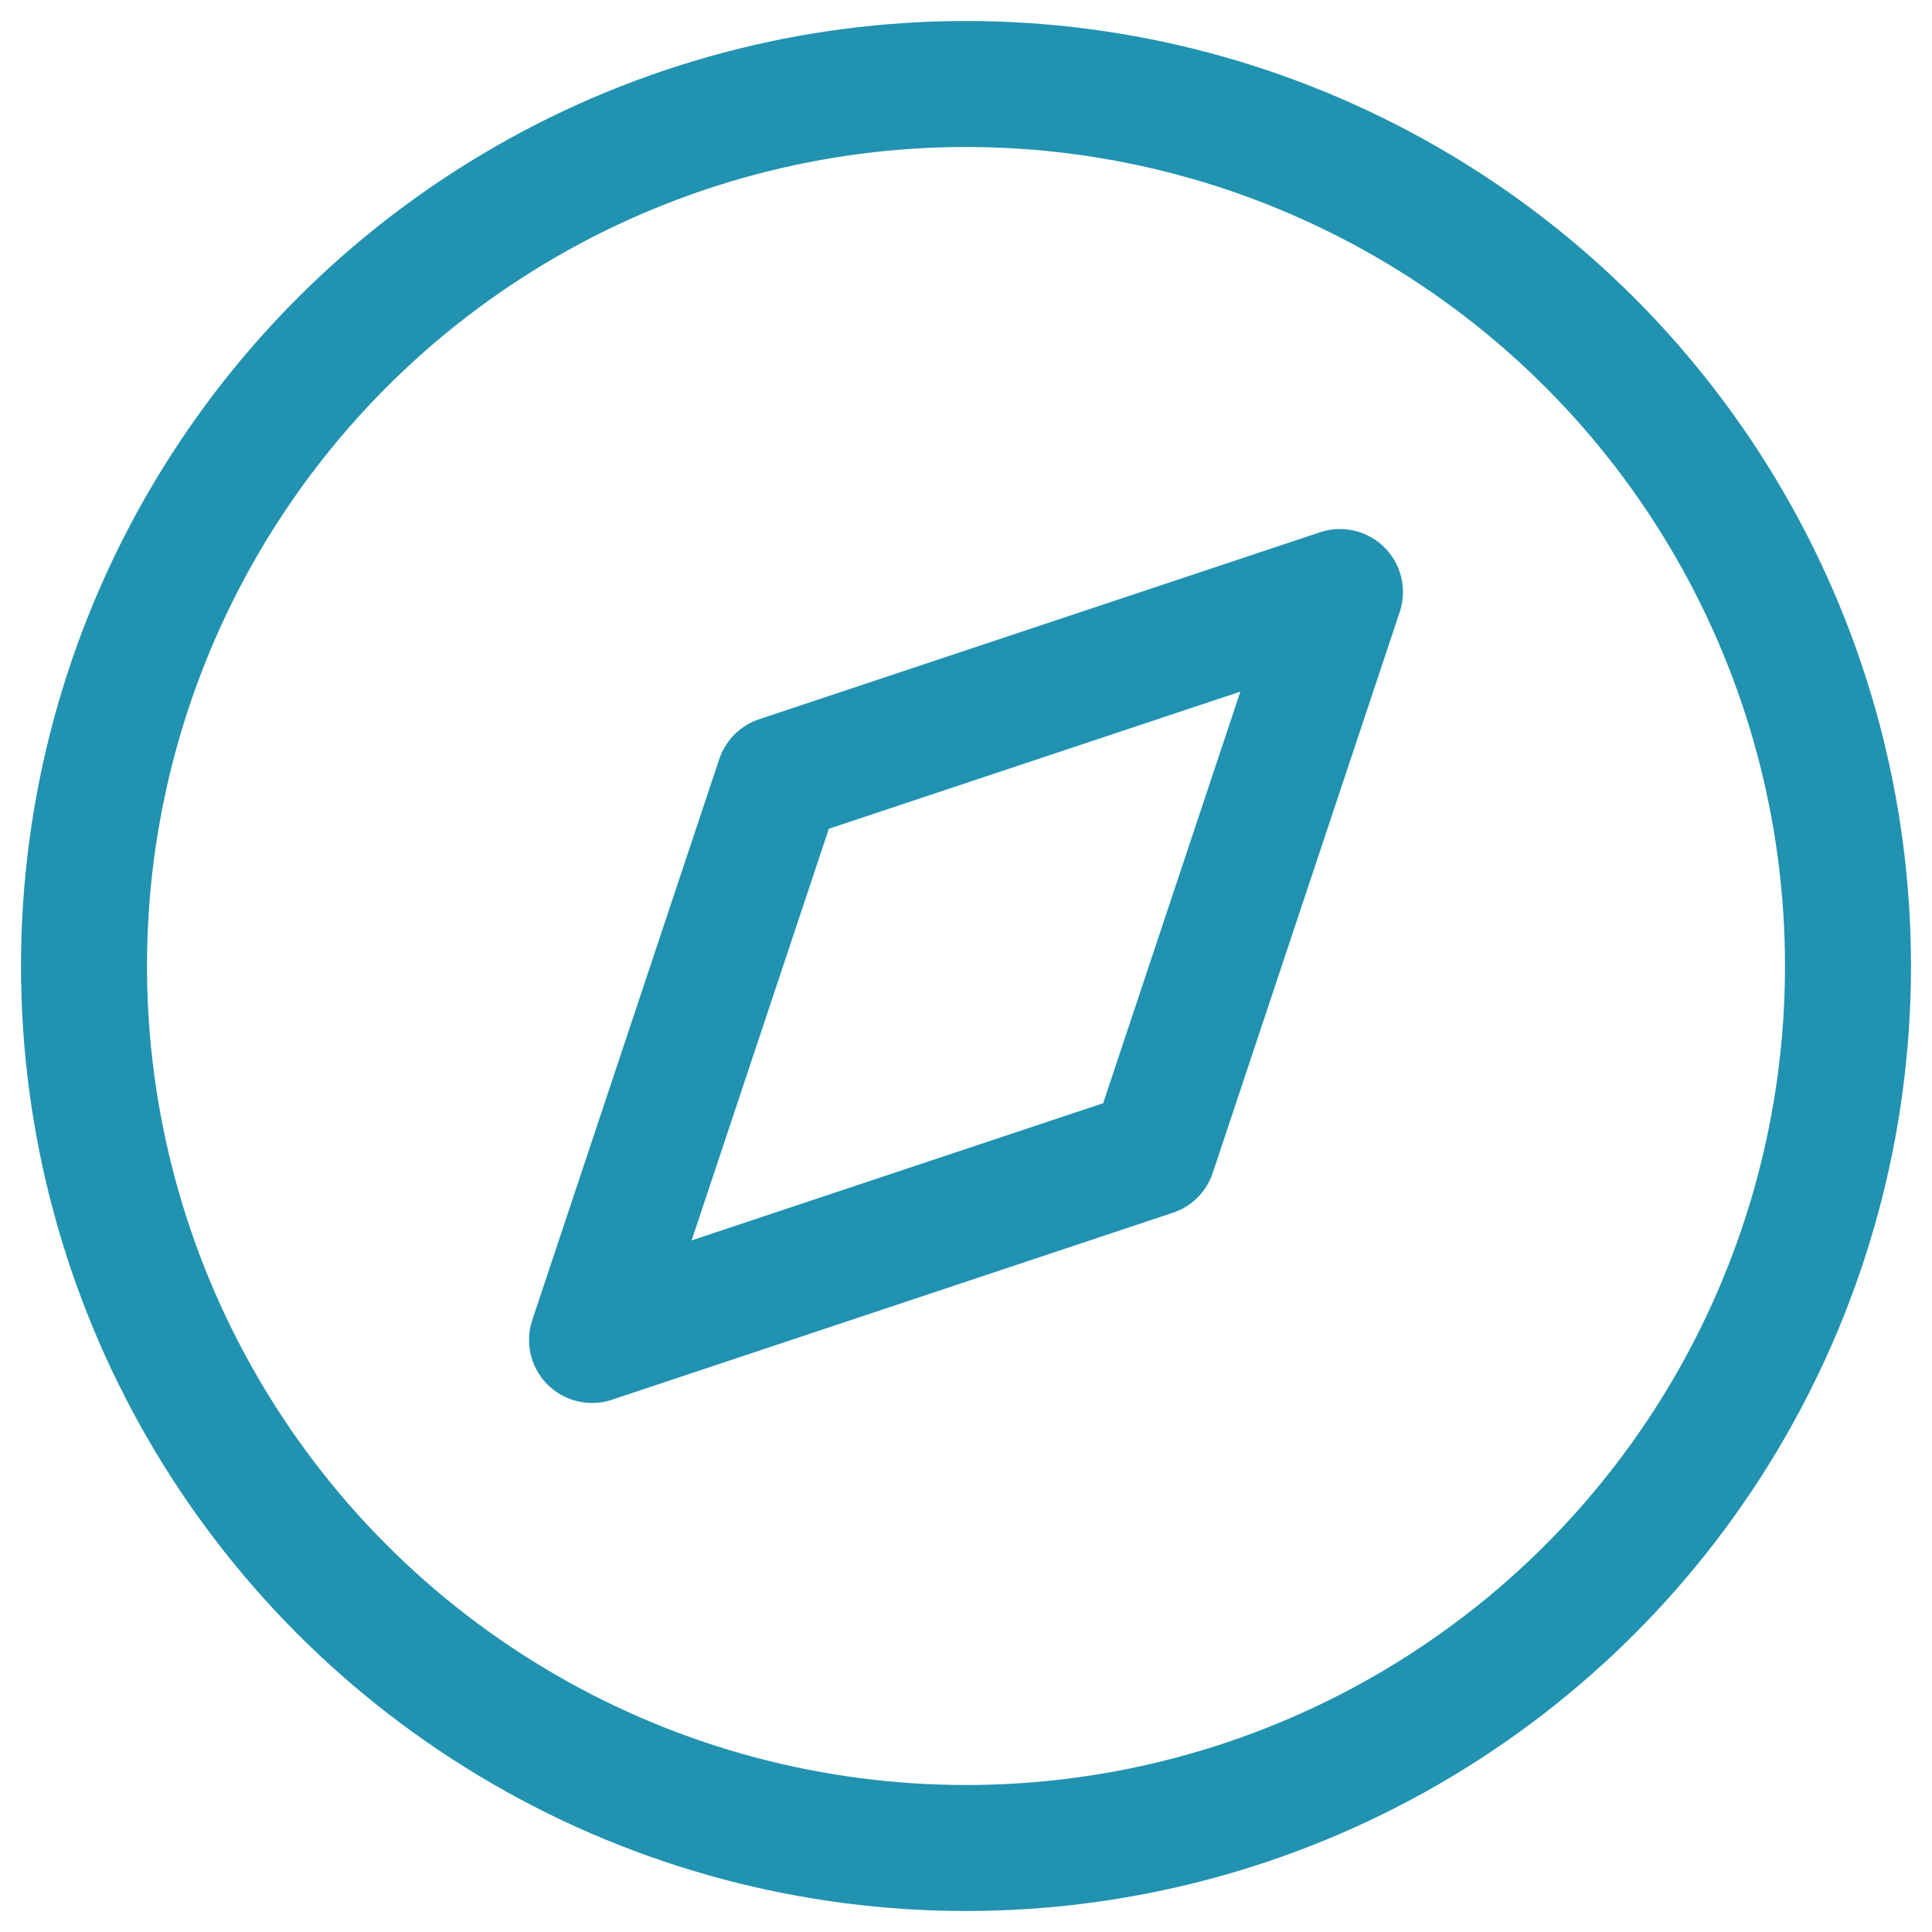 <?xml version="1.0" encoding="UTF-8"?>
<svg width="23px" height="23px" viewBox="0 0 23 23" version="1.1" xmlns="http://www.w3.org/2000/svg" xmlns:xlink="http://www.w3.org/1999/xlink">
    <!-- Generator: Sketch 64 (93537) - https://sketch.com -->
    <title>compass</title>
    <desc>Created with Sketch.</desc>
    <g id="Common-UI-Elements" stroke="none" stroke-width="1" fill="none" fill-rule="evenodd" stroke-linecap="round" stroke-linejoin="round">
        <g id="Navbar---Expand" transform="translate(-15, -184)" stroke="#2193B0" stroke-width="1.5">
            <g id="Group-4" transform="translate(0, 180)">
                <g id="compass" transform="translate(16, 5)">
                    <circle id="Oval" cx="10.5" cy="10.5" r="10.5"></circle>
                    <polygon id="Path" points="14.952 6.048 12.726 12.726 6.048 14.952 8.274 8.274"></polygon>
                </g>
            </g>
        </g>
    </g>
</svg>